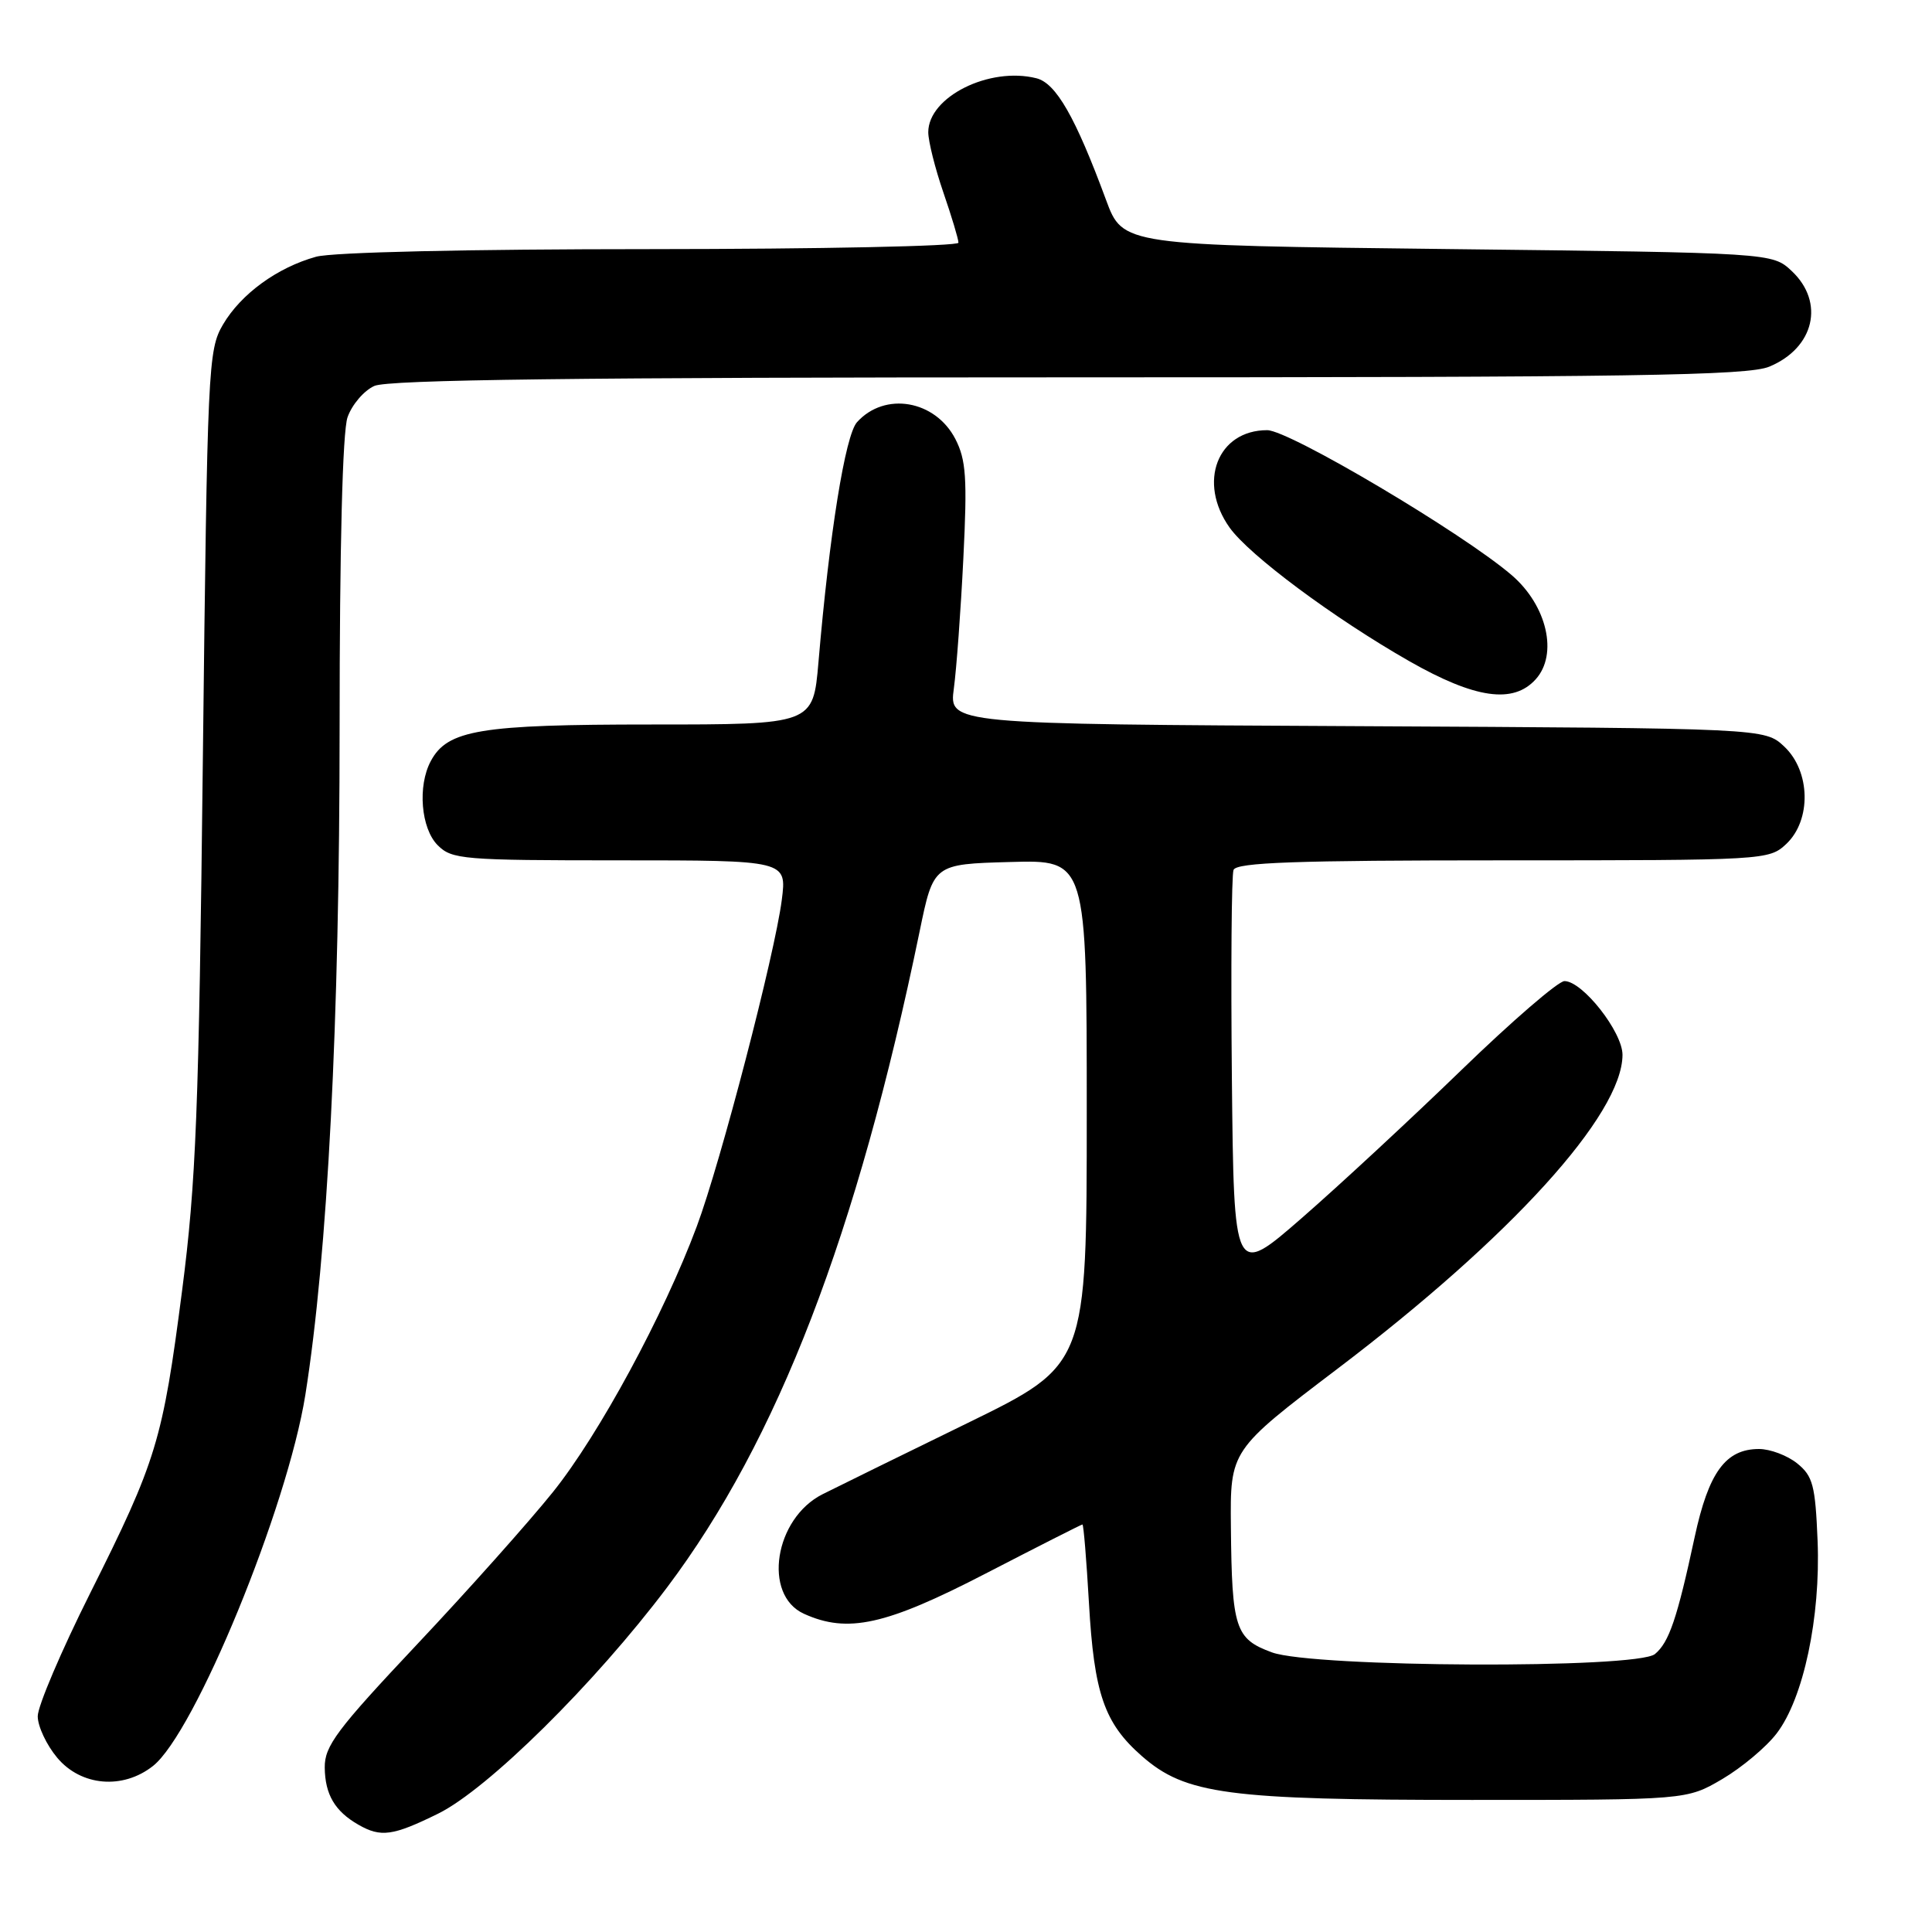 <?xml version="1.0" encoding="UTF-8" standalone="no"?>
<!DOCTYPE svg PUBLIC "-//W3C//DTD SVG 1.1//EN" "http://www.w3.org/Graphics/SVG/1.1/DTD/svg11.dtd" >
<svg xmlns="http://www.w3.org/2000/svg" xmlns:xlink="http://www.w3.org/1999/xlink" version="1.1" viewBox="0 0 256 256">
 <g >
 <path fill="currentColor"
d=" M 58.05 240.32 C 64.64 237.07 78.78 223.10 88.39 210.34 C 103.05 190.86 113.57 163.55 121.85 123.44 C 123.69 114.50 123.69 114.50 133.85 114.22 C 144.00 113.93 144.00 113.93 144.00 147.39 C 144.00 180.84 144.00 180.84 128.25 188.54 C 119.59 192.77 110.92 197.02 109.00 197.99 C 102.62 201.20 101.03 211.33 106.52 213.83 C 112.32 216.47 117.37 215.35 130.61 208.50 C 137.52 204.93 143.29 202.00 143.43 202.00 C 143.58 202.00 143.96 206.67 144.29 212.38 C 144.97 224.40 146.32 228.32 151.29 232.68 C 157.08 237.76 162.62 238.50 195.00 238.50 C 223.50 238.50 223.50 238.50 228.22 235.73 C 230.81 234.20 234.06 231.48 235.43 229.67 C 238.97 225.04 241.25 214.30 240.84 204.16 C 240.54 196.82 240.22 195.59 238.14 193.91 C 236.84 192.86 234.56 192.00 233.08 192.00 C 228.65 192.00 226.40 195.09 224.55 203.68 C 222.23 214.47 221.16 217.62 219.29 219.17 C 216.90 221.15 174.06 220.96 168.54 218.95 C 163.68 217.17 163.23 215.80 163.10 202.33 C 163.00 192.17 163.00 192.17 177.25 181.35 C 200.23 163.91 214.96 147.69 214.99 139.78 C 215.00 136.75 209.70 130.00 207.30 130.00 C 206.48 130.00 200.34 135.30 193.65 141.78 C 186.97 148.25 177.45 157.08 172.50 161.39 C 163.50 169.23 163.50 169.23 163.23 142.88 C 163.09 128.39 163.18 115.96 163.45 115.27 C 163.83 114.28 171.67 114.00 199.15 114.00 C 233.94 114.00 234.40 113.97 236.69 111.83 C 240.04 108.67 239.91 102.20 236.42 98.92 C 233.84 96.50 233.84 96.50 179.79 96.22 C 125.75 95.95 125.75 95.95 126.39 91.22 C 126.74 88.63 127.31 80.86 127.65 73.96 C 128.18 63.34 128.01 60.93 126.59 58.17 C 123.92 53.01 117.24 51.86 113.56 55.94 C 112.00 57.66 109.90 70.72 108.45 87.75 C 107.74 96.00 107.74 96.00 86.34 96.00 C 63.59 96.00 59.29 96.71 57.08 100.85 C 55.31 104.15 55.78 109.78 58.00 112.00 C 59.88 113.88 61.33 114.00 82.13 114.00 C 104.26 114.00 104.26 114.00 103.59 119.25 C 102.66 126.47 95.51 153.97 92.33 162.50 C 87.97 174.20 79.37 190.10 73.27 197.70 C 70.10 201.65 61.99 210.75 55.25 217.90 C 44.63 229.18 43.00 231.35 43.03 234.21 C 43.07 237.78 44.37 240.00 47.50 241.79 C 50.47 243.49 52.05 243.27 58.05 240.32 Z  M 20.26 234.01 C 25.82 229.64 38.07 199.79 40.46 184.83 C 43.41 166.26 45.00 135.42 45.00 96.40 C 45.00 72.38 45.39 57.19 46.05 55.29 C 46.63 53.63 48.22 51.76 49.60 51.14 C 51.40 50.31 76.83 50.00 141.58 50.00 C 216.48 50.00 231.62 49.77 234.45 48.58 C 240.41 46.10 241.82 40.06 237.42 35.92 C 234.84 33.50 234.84 33.50 191.81 33.00 C 148.78 32.50 148.78 32.50 146.56 26.50 C 142.50 15.51 139.93 11.02 137.33 10.37 C 131.09 8.80 123.00 12.84 123.00 17.52 C 123.00 18.71 123.90 22.30 125.00 25.50 C 126.10 28.70 127.00 31.69 127.00 32.16 C 127.00 32.62 108.66 33.00 86.25 33.01 C 62.04 33.01 44.03 33.42 41.88 34.02 C 36.74 35.45 31.94 38.94 29.55 43.00 C 27.57 46.38 27.48 48.42 26.88 100.50 C 26.35 147.42 25.98 156.66 24.13 171.00 C 21.55 190.92 20.76 193.51 11.93 211.14 C 8.12 218.75 5.00 226.07 5.00 227.41 C 5.00 228.75 6.17 231.23 7.59 232.92 C 10.75 236.68 16.27 237.15 20.26 234.01 Z  M 203.48 90.02 C 206.48 86.71 205.00 80.25 200.32 76.22 C 193.86 70.66 170.82 57.00 167.91 57.00 C 161.32 57.00 158.66 63.90 162.93 69.91 C 165.56 73.59 176.75 81.91 186.74 87.61 C 195.46 92.58 200.51 93.30 203.48 90.02 Z "/>
</g>
</svg>